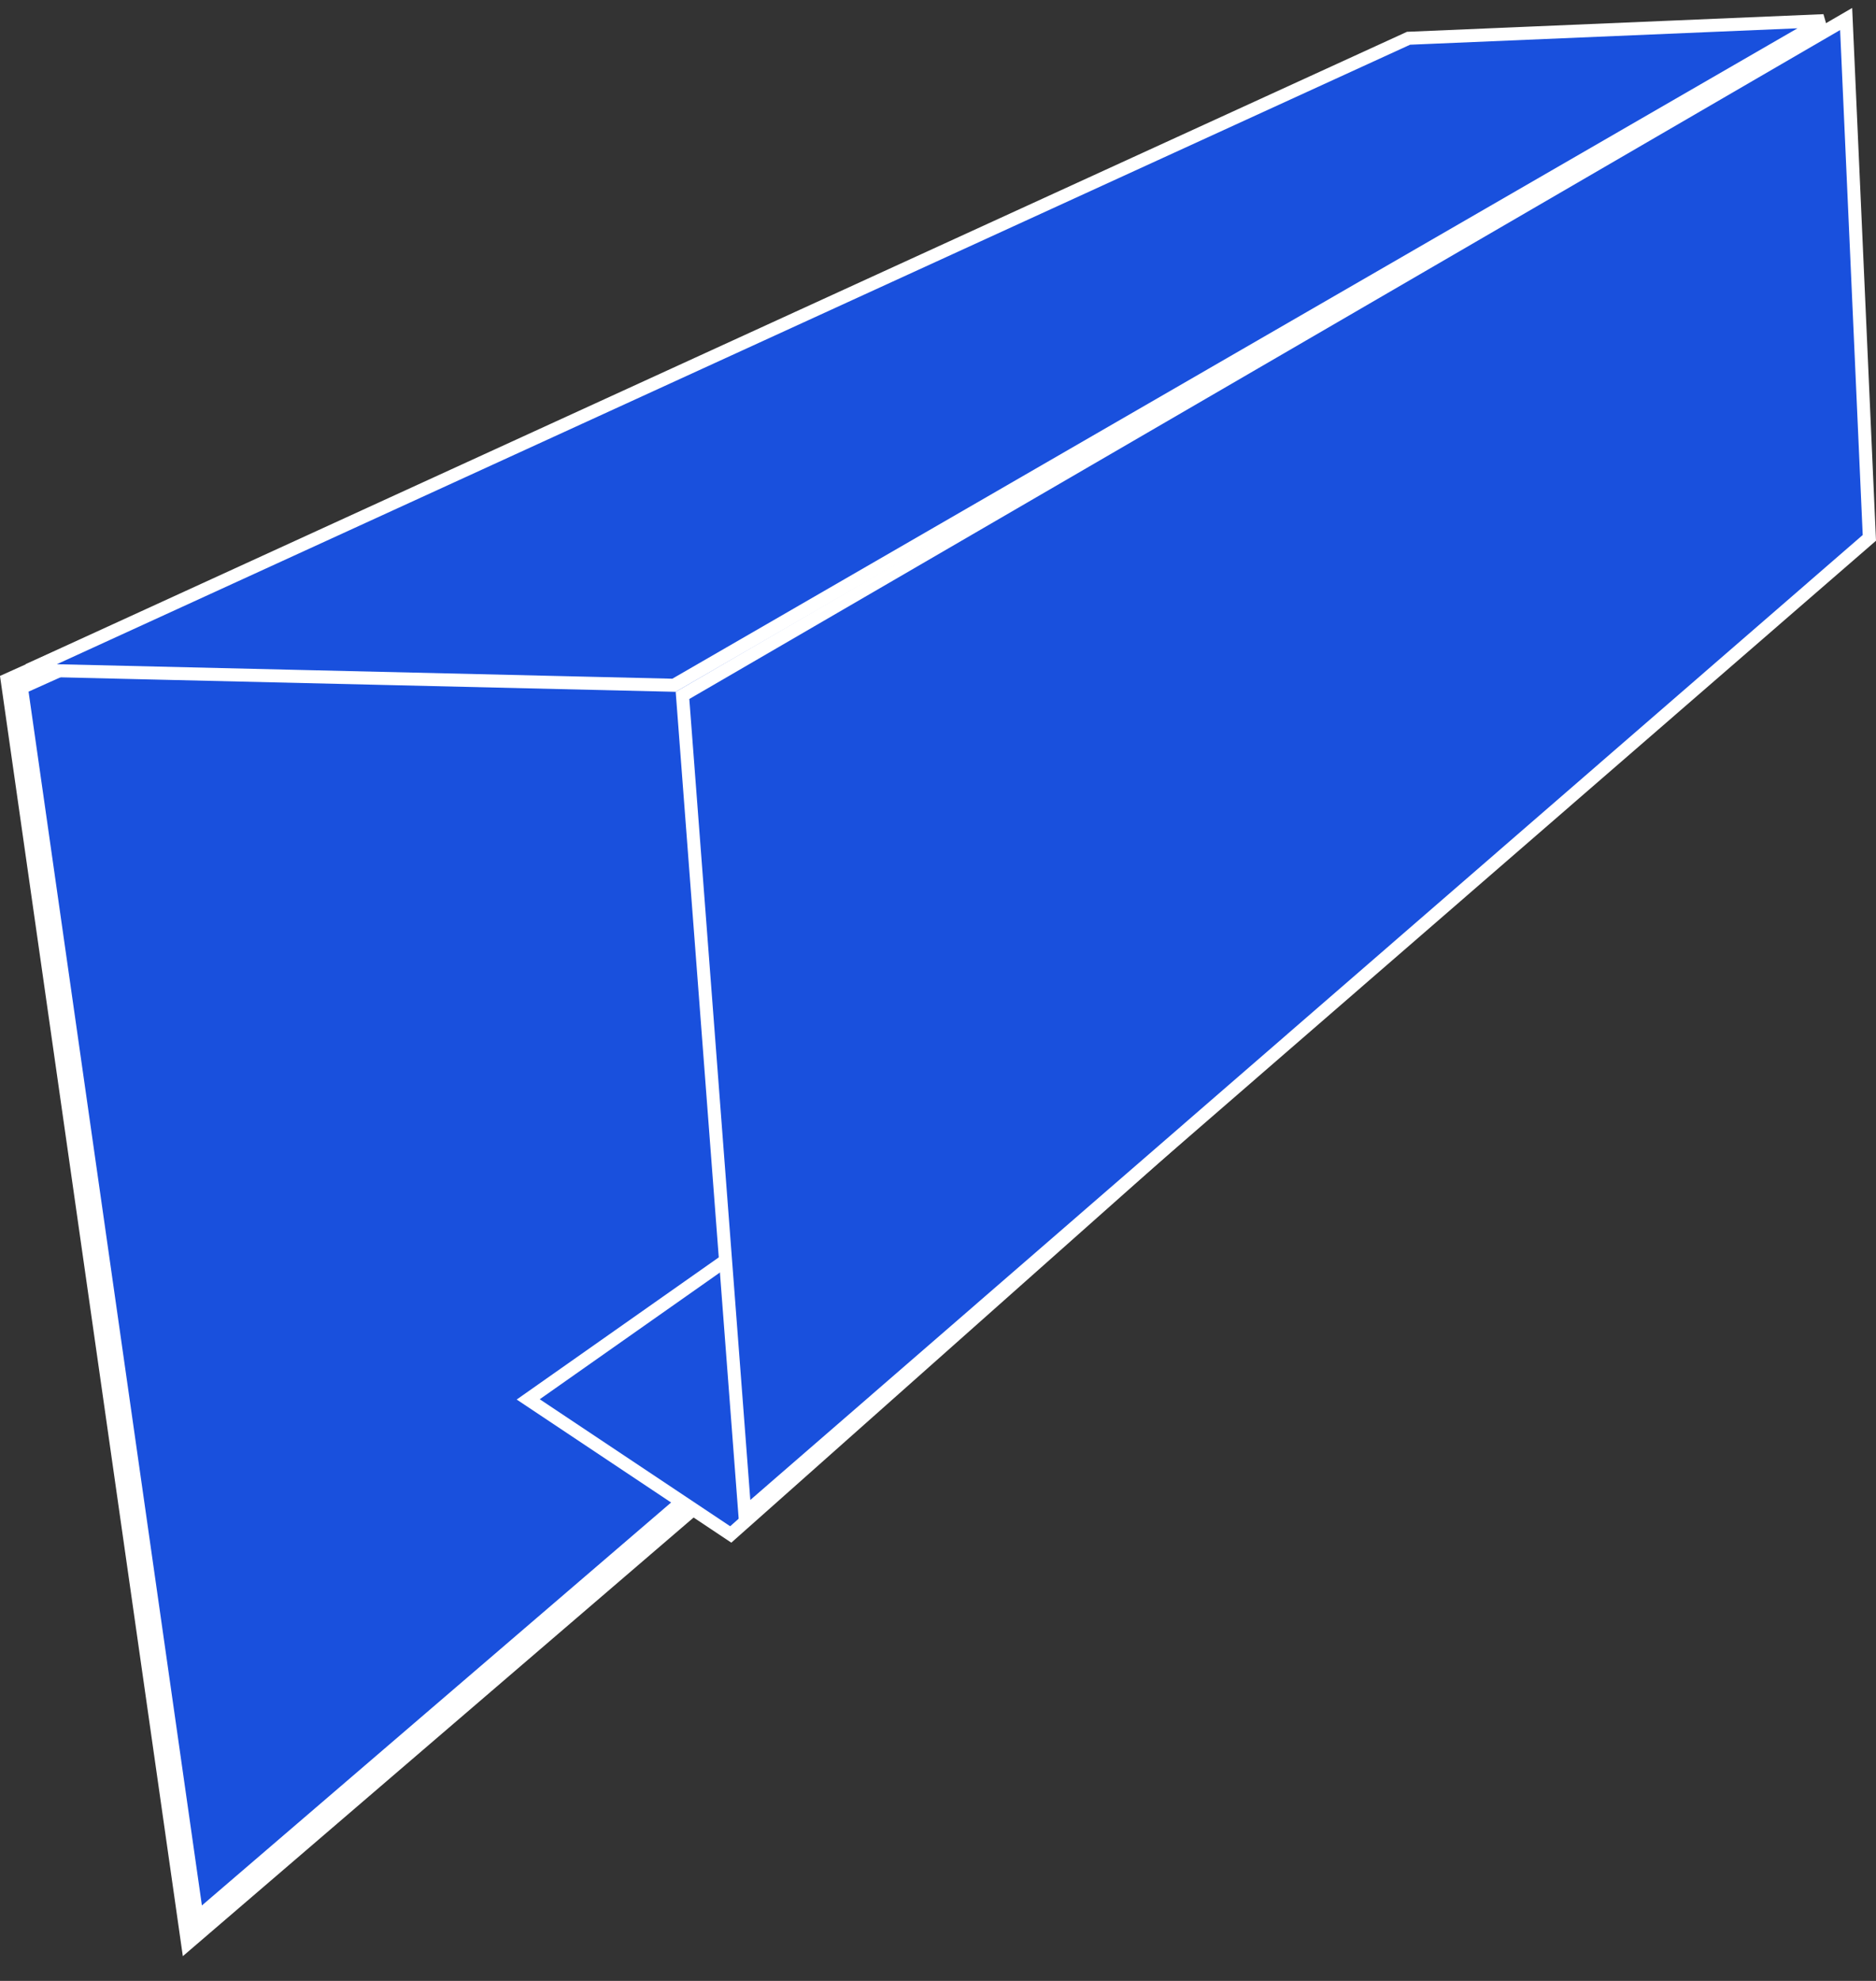 <svg width="72" height="76" viewBox="0 0 72 76" fill="none" xmlns="http://www.w3.org/2000/svg">
<rect x="0" y="0" width="72" height="76" fill="#333333" stroke="none"/>
<path d="M7.383 74.078L0.548 26.234L54.19 2.125L70.967 19.491L7.383 74.078Z" fill="#1950DD" stroke="white"/>
<path d="M1.091 25.708L54.059 1.468L69.993 0.793L25.868 26.291L1.091 25.708Z" fill="#1950DD" stroke="white" stroke-width="0.5"/>
<path d="M28.046 58.871L20.273 53.689L67.197 20.691H71.037L28.046 58.871Z" fill="#1950DD" stroke="white" stroke-width="0.5"/>
<path d="M28.585 58.062L26.194 26.68L70.854 0.729L71.745 20.636L28.585 58.062Z" fill="#1950DD" stroke="white" stroke-width="0.5"/>
</svg>
